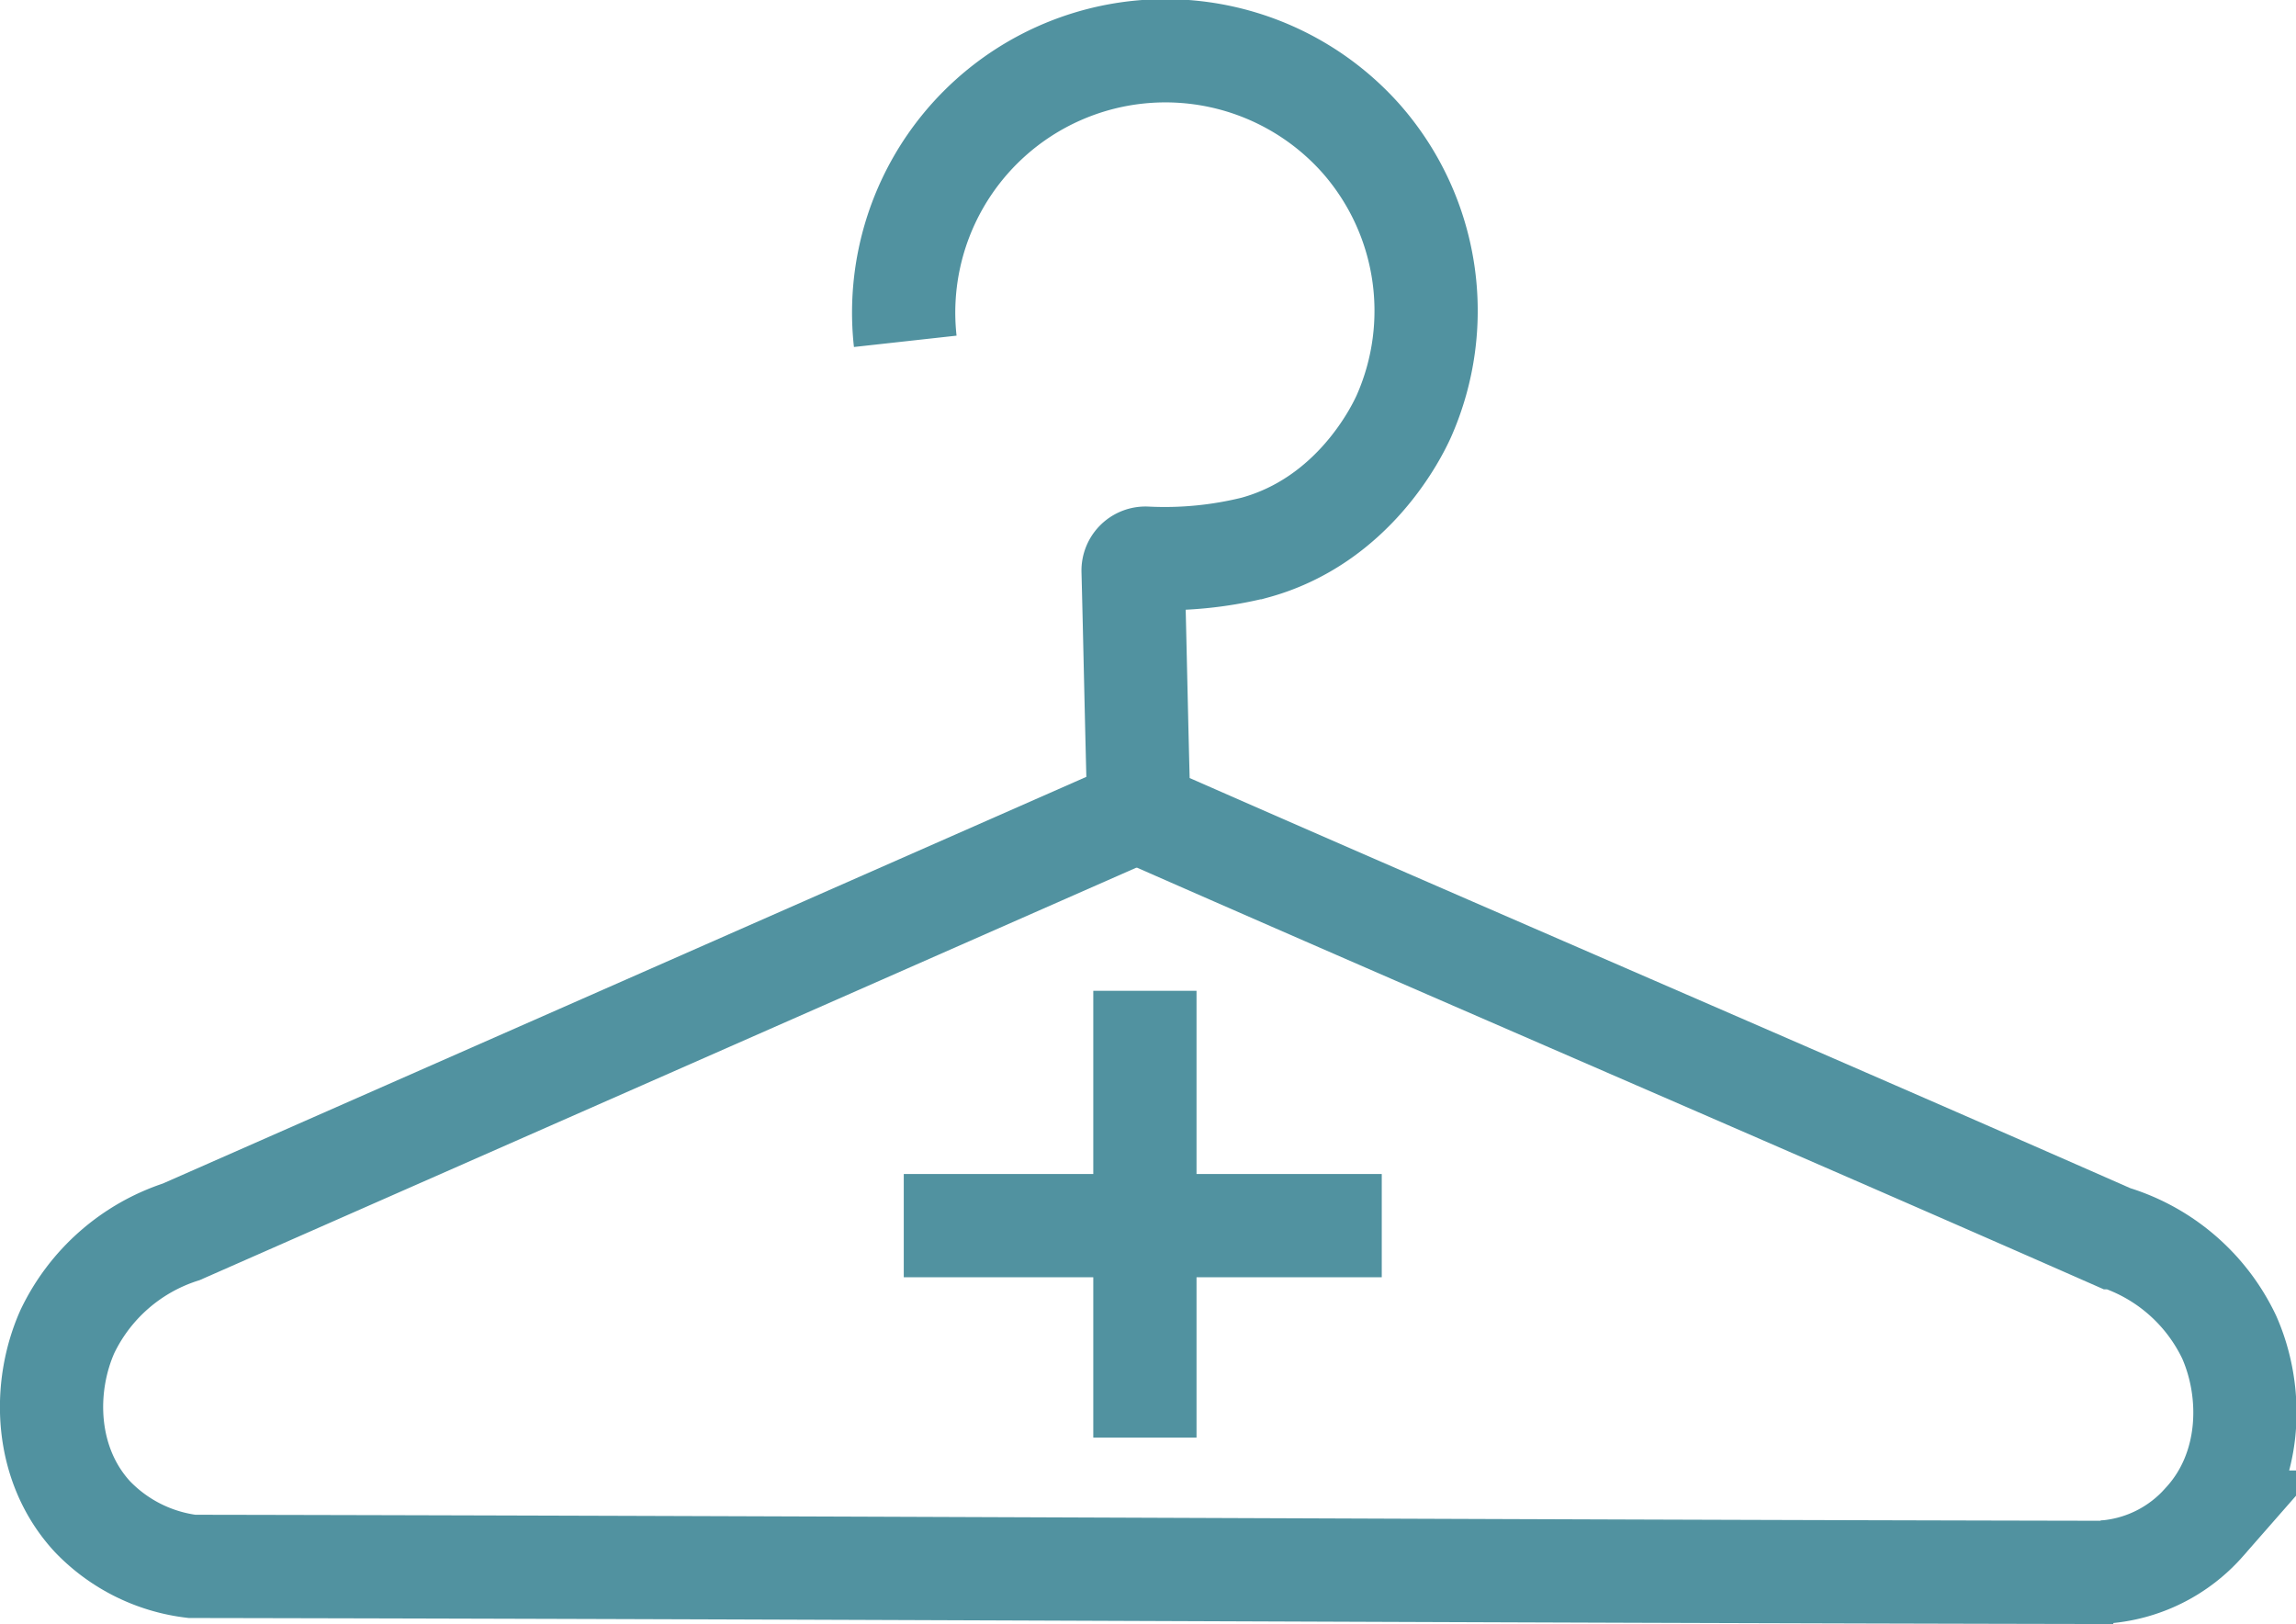 <svg id="Lag_1" data-name="Lag 1" xmlns="http://www.w3.org/2000/svg" viewBox="0 0 155.68 110.1"><defs><style>.cls-1{fill:none;stroke:#5192a0;stroke-miterlimit:10;stroke-width:7px;}</style></defs><path class="cls-1" d="M348.09,477.2A17.75,17.75,0,0,1,379,463.46a17.66,17.66,0,0,1,2.9,18.81c-.45,1-3.38,7.08-10.13,8.92a25.38,25.38,0,0,1-7.34.71.84.84,0,0,0-.89.88c.14,5.45.23,10.31.38,15.78a.88.88,0,0,0,.5.77c21.4,9.41,44.31,19.23,65.68,28.64l.07,0a12.89,12.89,0,0,1,7.69,6.74c1.68,3.8,1.56,9-1.69,12.54a10,10,0,0,1-6.76,3.38" transform="translate(-286.71 -454.06)"/><path class="cls-1" d="M363.64,509.11,299,537.57a13,13,0,0,0-7.72,6.76c-1.69,3.79-1.57,9,1.69,12.54a11.23,11.23,0,0,0,6.75,3.38c44.3.08,86,.33,130.29.41" transform="translate(-286.71 -454.06)"/><line class="cls-1" x1="77.63" y1="67.17" x2="77.63" y2="97.46"/><line class="cls-1" x1="61.28" y1="83.09" x2="93.69" y2="83.09"/></svg>